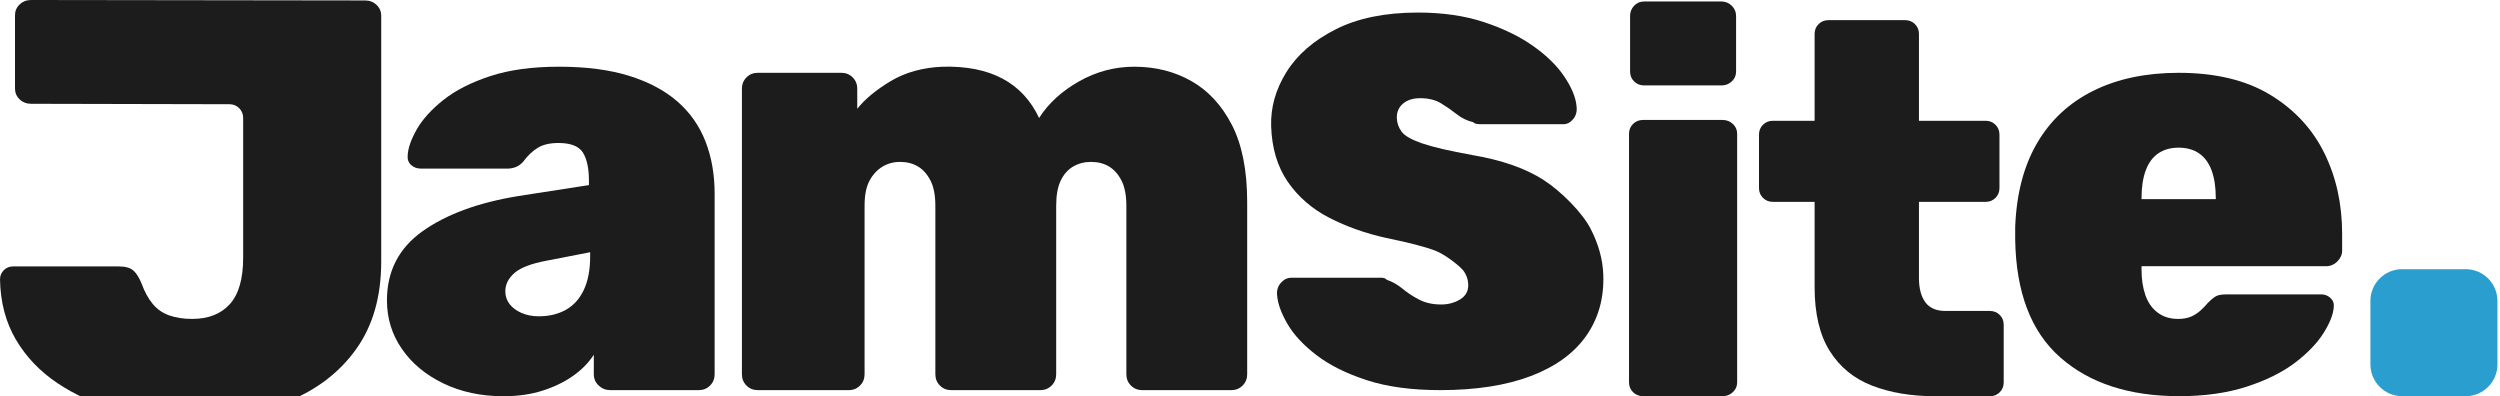 <svg width="871" height="138" viewBox="0 0 871 138" fill="none" xmlns="http://www.w3.org/2000/svg">
<g clip-path="url(#clip0_902_414)">
<g clip-path="url(#clip1_902_414)">
<path d="M175.419 138.047C167.621 138.047 160.643 136.559 154.478 133.582C148.312 130.606 143.49 126.6 140.021 121.57C136.547 116.54 134.812 110.906 134.812 104.668C134.812 94.463 138.958 86.419 147.249 80.538C155.541 74.657 166.63 70.58 180.522 68.313L205.183 64.486V62.998C205.183 58.606 204.473 55.31 203.057 53.112C201.637 50.914 198.805 49.817 194.553 49.817C191.577 49.817 189.166 50.382 187.325 51.518C185.479 52.653 183.779 54.282 182.222 56.407C180.802 57.968 178.961 58.746 176.695 58.746H146.718C145.297 58.746 144.128 58.321 143.21 57.471C142.287 56.62 141.896 55.485 142.04 54.069C142.181 51.518 143.244 48.507 145.229 45.033C147.211 41.559 150.294 38.158 154.478 34.828C158.657 31.499 164.079 28.735 170.742 26.537C177.4 24.338 185.411 23.241 194.766 23.241C204.261 23.241 212.412 24.305 219.215 26.43C226.018 28.556 231.614 31.533 236.011 35.36C240.403 39.187 243.665 43.83 245.791 49.285C247.917 54.741 248.98 60.8 248.98 67.463V130.393C248.98 131.954 248.448 133.263 247.385 134.326C246.322 135.39 245.008 135.921 243.452 135.921H212.625C211.064 135.921 209.716 135.39 208.585 134.326C207.45 133.263 206.884 131.954 206.884 130.393V123.59C205.039 126.426 202.594 128.905 199.549 131.031C196.501 133.157 192.959 134.858 188.919 136.134C184.88 137.409 180.377 138.047 175.419 138.047ZM187.75 110.196C191.292 110.196 194.409 109.452 197.105 107.964C199.796 106.476 201.888 104.171 203.376 101.054C204.865 97.937 205.609 94.038 205.609 89.361V87.873L190.301 90.849C185.054 91.84 181.372 93.26 179.246 95.101C177.12 96.942 176.057 99.068 176.057 101.479C176.057 103.18 176.55 104.668 177.545 105.944C178.536 107.22 179.918 108.249 181.691 109.027C183.46 109.805 185.479 110.196 187.75 110.196Z" fill="#1C1C1C"/>
<path d="M264.012 135.921C262.451 135.921 261.141 135.39 260.078 134.327C259.015 133.263 258.484 131.954 258.484 130.393V30.895C258.484 29.335 259.015 28.025 260.078 26.962C261.141 25.899 262.451 25.367 264.012 25.367H293.138C294.694 25.367 296.008 25.899 297.071 26.962C298.134 28.025 298.666 29.335 298.666 30.895V37.911C301.357 34.509 305.256 31.286 310.359 28.238C315.461 25.189 321.482 23.526 328.43 23.241C345.013 22.816 356.209 28.769 362.021 41.1C365.279 35.998 369.922 31.746 375.947 28.344C381.968 24.942 388.384 23.241 395.188 23.241C402.556 23.241 409.181 24.908 415.066 28.238C420.947 31.567 425.658 36.669 429.204 43.545C432.746 50.421 434.519 59.384 434.519 70.439V130.393C434.519 131.954 433.988 133.263 432.925 134.327C431.862 135.39 430.548 135.921 428.991 135.921H397.951C396.391 135.921 395.081 135.39 394.018 134.327C392.955 133.263 392.424 131.954 392.424 130.393V71.715C392.424 68.028 391.854 65.09 390.723 62.892C389.588 60.694 388.133 59.065 386.365 58.002C384.591 56.939 382.499 56.407 380.093 56.407C377.822 56.407 375.768 56.939 373.927 58.002C372.082 59.065 370.632 60.694 369.569 62.892C368.506 65.09 367.974 68.028 367.974 71.715V130.393C367.974 131.954 367.443 133.263 366.38 134.327C365.317 135.39 364.003 135.921 362.447 135.921H331.407C329.846 135.921 328.536 135.39 327.473 134.327C326.41 133.263 325.879 131.954 325.879 130.393V71.715C325.879 68.028 325.309 65.09 324.178 62.892C323.043 60.694 321.589 59.065 319.82 58.002C318.047 56.939 315.955 56.407 313.548 56.407C311.277 56.407 309.224 56.973 307.383 58.108C305.537 59.244 304.049 60.872 302.918 62.998C301.783 65.124 301.217 68.028 301.217 71.715V130.393C301.217 131.954 300.686 133.263 299.623 134.327C298.559 135.39 297.246 135.921 295.689 135.921H264.012Z" fill="#1C1C1C"/>
<path d="M501.765 135.92C491.817 135.92 483.297 134.765 476.2 132.459C469.104 130.153 463.264 127.246 458.691 123.746C454.113 120.247 450.739 116.624 448.571 112.886C446.399 109.148 445.194 105.844 444.955 102.98C444.749 101.228 445.179 99.757 446.237 98.564C447.294 97.37 448.482 96.773 449.798 96.773H481.613C481.757 96.773 481.978 96.812 482.275 96.893C482.567 96.974 482.867 97.17 483.172 97.49C485.093 98.125 486.917 99.16 488.649 100.593C490.377 102.025 492.319 103.3 494.479 104.412C496.635 105.524 499.177 106.083 502.104 106.083C504.587 106.083 506.801 105.486 508.737 104.293C510.672 103.099 511.604 101.39 511.531 99.16C511.468 97.251 510.865 95.58 509.721 94.148C508.577 92.716 503.573 88.672 500.018 87.321C496.463 85.965 490.785 84.495 482.979 82.905C475.761 81.311 469.137 78.967 463.111 75.864C457.085 72.76 452.27 68.583 448.658 63.332C445.05 58.081 443.118 51.636 442.868 43.997C442.654 37.471 444.423 31.184 448.174 25.14C451.925 19.092 457.651 14.117 465.347 10.222C473.048 6.321 482.598 4.374 494.008 4.374C502.639 4.374 510.32 5.486 517.046 7.715C523.776 9.94 529.497 12.728 534.214 16.07C538.931 19.412 542.559 22.992 545.098 26.811C547.637 30.63 549.03 34.048 549.274 37.075C549.481 38.822 549.09 40.298 548.103 41.491C547.119 42.684 545.967 43.281 544.651 43.281H515.908C515.469 43.281 514.994 43.238 514.478 43.162C513.966 43.081 513.556 42.88 513.251 42.565C511.191 42.088 509.296 41.171 507.567 39.82C505.841 38.464 504.009 37.194 502.066 36.001C500.127 34.807 497.694 34.211 494.767 34.211C492.283 34.211 490.29 34.846 488.795 36.12C487.301 37.39 486.588 39.061 486.656 41.133C486.713 42.88 487.279 44.475 488.348 45.907C489.422 47.339 491.805 48.69 495.502 49.965C499.204 51.235 505.023 52.59 512.969 54.023C523.268 55.77 531.552 58.677 537.829 62.735C544.105 66.793 551.302 74.178 554.113 79.587C556.923 84.996 558.417 90.41 558.594 95.819C558.86 103.934 556.859 111.014 552.599 117.063C548.334 123.111 541.904 127.766 533.31 131.027C524.71 134.287 514.197 135.92 501.765 135.92Z" fill="#1C1C1C"/>
<path d="M572.423 138.025C571.047 138.025 569.892 137.563 568.955 136.637C568.018 135.712 567.549 134.572 567.549 133.214V46.602C567.549 45.243 568.018 44.103 568.955 43.178C569.892 42.253 571.047 41.79 572.423 41.79H600.163C601.535 41.79 602.723 42.253 603.724 43.178C604.721 44.103 605.224 45.243 605.224 46.602V133.214C605.224 134.572 604.721 135.712 603.724 136.637C602.723 137.563 601.535 138.025 600.163 138.025H572.423Z" fill="#1C1C1C"/>
<path d="M572.797 29.761C571.422 29.761 570.267 29.298 569.33 28.373C568.393 27.447 567.924 26.307 567.924 24.949V5.517C567.924 4.158 568.393 2.989 569.33 2C570.267 1.012 571.422 0.52 572.797 0.52H599.788C601.16 0.52 602.348 1.012 603.349 2C604.346 2.989 604.849 4.158 604.849 5.517V24.949C604.849 26.307 604.346 27.447 603.349 28.373C602.348 29.298 601.16 29.761 599.788 29.761H572.797Z" fill="#1C1C1C"/>
<path d="M674.284 138.047C665.917 138.047 658.565 136.818 652.232 134.356C645.895 131.894 640.975 127.868 637.469 122.269C633.962 116.67 632.209 109.259 632.209 100.032V70.321H617.631C616.276 70.321 615.139 69.859 614.217 68.937C613.294 68.014 612.833 66.877 612.833 65.523V46.884C612.833 45.53 613.294 44.393 614.217 43.47C615.139 42.548 616.276 42.086 617.631 42.086H632.209V11.822C632.209 10.467 632.671 9.331 633.593 8.408C634.516 7.485 635.653 7.024 637.007 7.024H663.765C665.116 7.024 666.257 7.485 667.18 8.408C668.102 9.331 668.564 10.467 668.564 11.822V42.086H691.816C693.166 42.086 694.307 42.548 695.23 43.47C696.152 44.393 696.614 45.53 696.614 46.884V65.523C696.614 66.877 696.152 68.014 695.23 68.937C694.307 69.859 693.166 70.321 691.816 70.321H668.564V96.894C668.564 100.464 669.302 103.261 670.778 105.291C672.254 107.321 674.591 108.336 677.791 108.336H693.292C694.643 108.336 695.783 108.797 696.706 109.72C697.629 110.643 698.09 111.779 698.09 113.134V133.249C698.09 134.603 697.629 135.74 696.706 136.663C695.783 137.585 694.643 138.047 693.292 138.047H674.284Z" fill="#1C1C1C"/>
<path d="M759.255 138.026C741.868 138.026 728.065 133.54 717.842 124.569C707.62 115.598 702.366 101.862 702.091 83.365V79.193C702.508 67.647 705.045 57.88 709.706 49.881C714.363 41.882 720.901 35.799 729.317 31.626C737.729 27.454 747.638 25.367 759.046 25.367C771.839 25.367 782.446 27.904 790.862 32.982C799.273 38.06 805.57 44.803 809.742 53.219C813.915 61.635 816.001 71.056 816.001 81.488V87.329C816.001 88.719 815.442 89.971 814.332 91.085C813.218 92.199 811.895 92.754 810.368 92.754H746.111V94.005C746.111 97.343 746.562 100.298 747.467 102.872C748.369 105.446 749.796 107.462 751.744 108.922C753.689 110.383 756.054 111.113 758.838 111.113C760.644 111.113 762.176 110.833 763.427 110.278C764.679 109.723 765.789 108.993 766.765 108.088C767.737 107.182 768.572 106.314 769.269 105.48C770.521 104.228 771.526 103.427 772.294 103.081C773.058 102.734 774.276 102.559 775.945 102.559H808.699C809.951 102.559 811.028 102.976 811.933 103.811C812.834 104.645 813.218 105.688 813.08 106.94C812.939 109.444 811.758 112.469 809.534 116.016C807.306 119.562 804.005 123.004 799.624 126.342C795.243 129.681 789.643 132.464 782.83 134.688C776.012 136.912 768.155 138.026 759.255 138.026ZM746.111 69.388H771.981V68.97C771.981 65.215 771.493 62.015 770.521 59.373C769.544 56.732 768.084 54.75 766.139 53.428C764.191 52.105 761.825 51.446 759.046 51.446C756.263 51.446 753.897 52.105 751.953 53.428C750.004 54.75 748.544 56.732 747.572 59.373C746.595 62.015 746.111 65.215 746.111 68.97V69.388Z" fill="#1C1C1C"/>
<path d="M65.651 146.039C56.985 146.039 48.752 144.979 40.953 142.855C33.153 140.734 26.185 137.615 20.045 133.506C13.905 129.397 9.069 124.33 5.529 118.301C1.989 112.277 0.147 105.291 0.004 97.344C0.004 96.111 0.438 95.051 1.304 94.159C2.171 93.271 3.254 92.823 4.554 92.823H41.386C43.695 92.823 45.394 93.304 46.477 94.262C47.56 95.223 48.536 96.797 49.402 98.987C50.412 101.728 51.677 104.021 53.194 105.871C54.71 107.72 56.625 109.055 58.935 109.877C61.245 110.699 63.918 111.11 66.951 111.11C72.584 111.11 76.952 109.401 80.059 105.973C83.166 102.55 84.717 97.138 84.717 89.741L84.717 41.029C84.717 38.428 82.611 36.316 80.011 36.312C63.74 36.275 10.859 36.16 10.859 36.16C9.273 36.16 7.934 35.646 6.851 34.619C5.767 33.592 5.226 32.326 5.226 30.818L5.226 5.34C5.226 3.832 5.767 2.566 6.851 1.539C7.934 0.511 9.273 -0.002 10.859 -0.002L127.182 0.158C128.772 0.158 130.107 0.672 131.19 1.699C132.273 2.726 132.815 3.996 132.815 5.5L132.815 91.18C132.815 103.372 129.89 113.543 124.04 121.692C118.191 129.844 110.174 135.939 99.992 139.978C89.809 144.022 78.361 146.039 65.651 146.039Z" fill="#1C1C1C"/>
<path fill-rule="evenodd" clip-rule="evenodd" d="M870.103 104.84C870.103 98.73 865.153 93.78 859.043 93.78H836.913C830.813 93.78 825.853 98.73 825.853 104.84V126.97C825.853 133.07 830.813 138.03 836.913 138.03H859.043C865.153 138.03 870.103 133.07 870.103 126.97V104.84Z" fill="#299ECF"/>
</g>
</g>
<defs>
<clipPath id="clip0_902_414">
<rect width="871" height="138" fill="white"/>
</clipPath>
<clipPath id="clip1_902_414">
<rect width="871" height="147" fill="white"/>
</clipPath>
</defs>
</svg>
